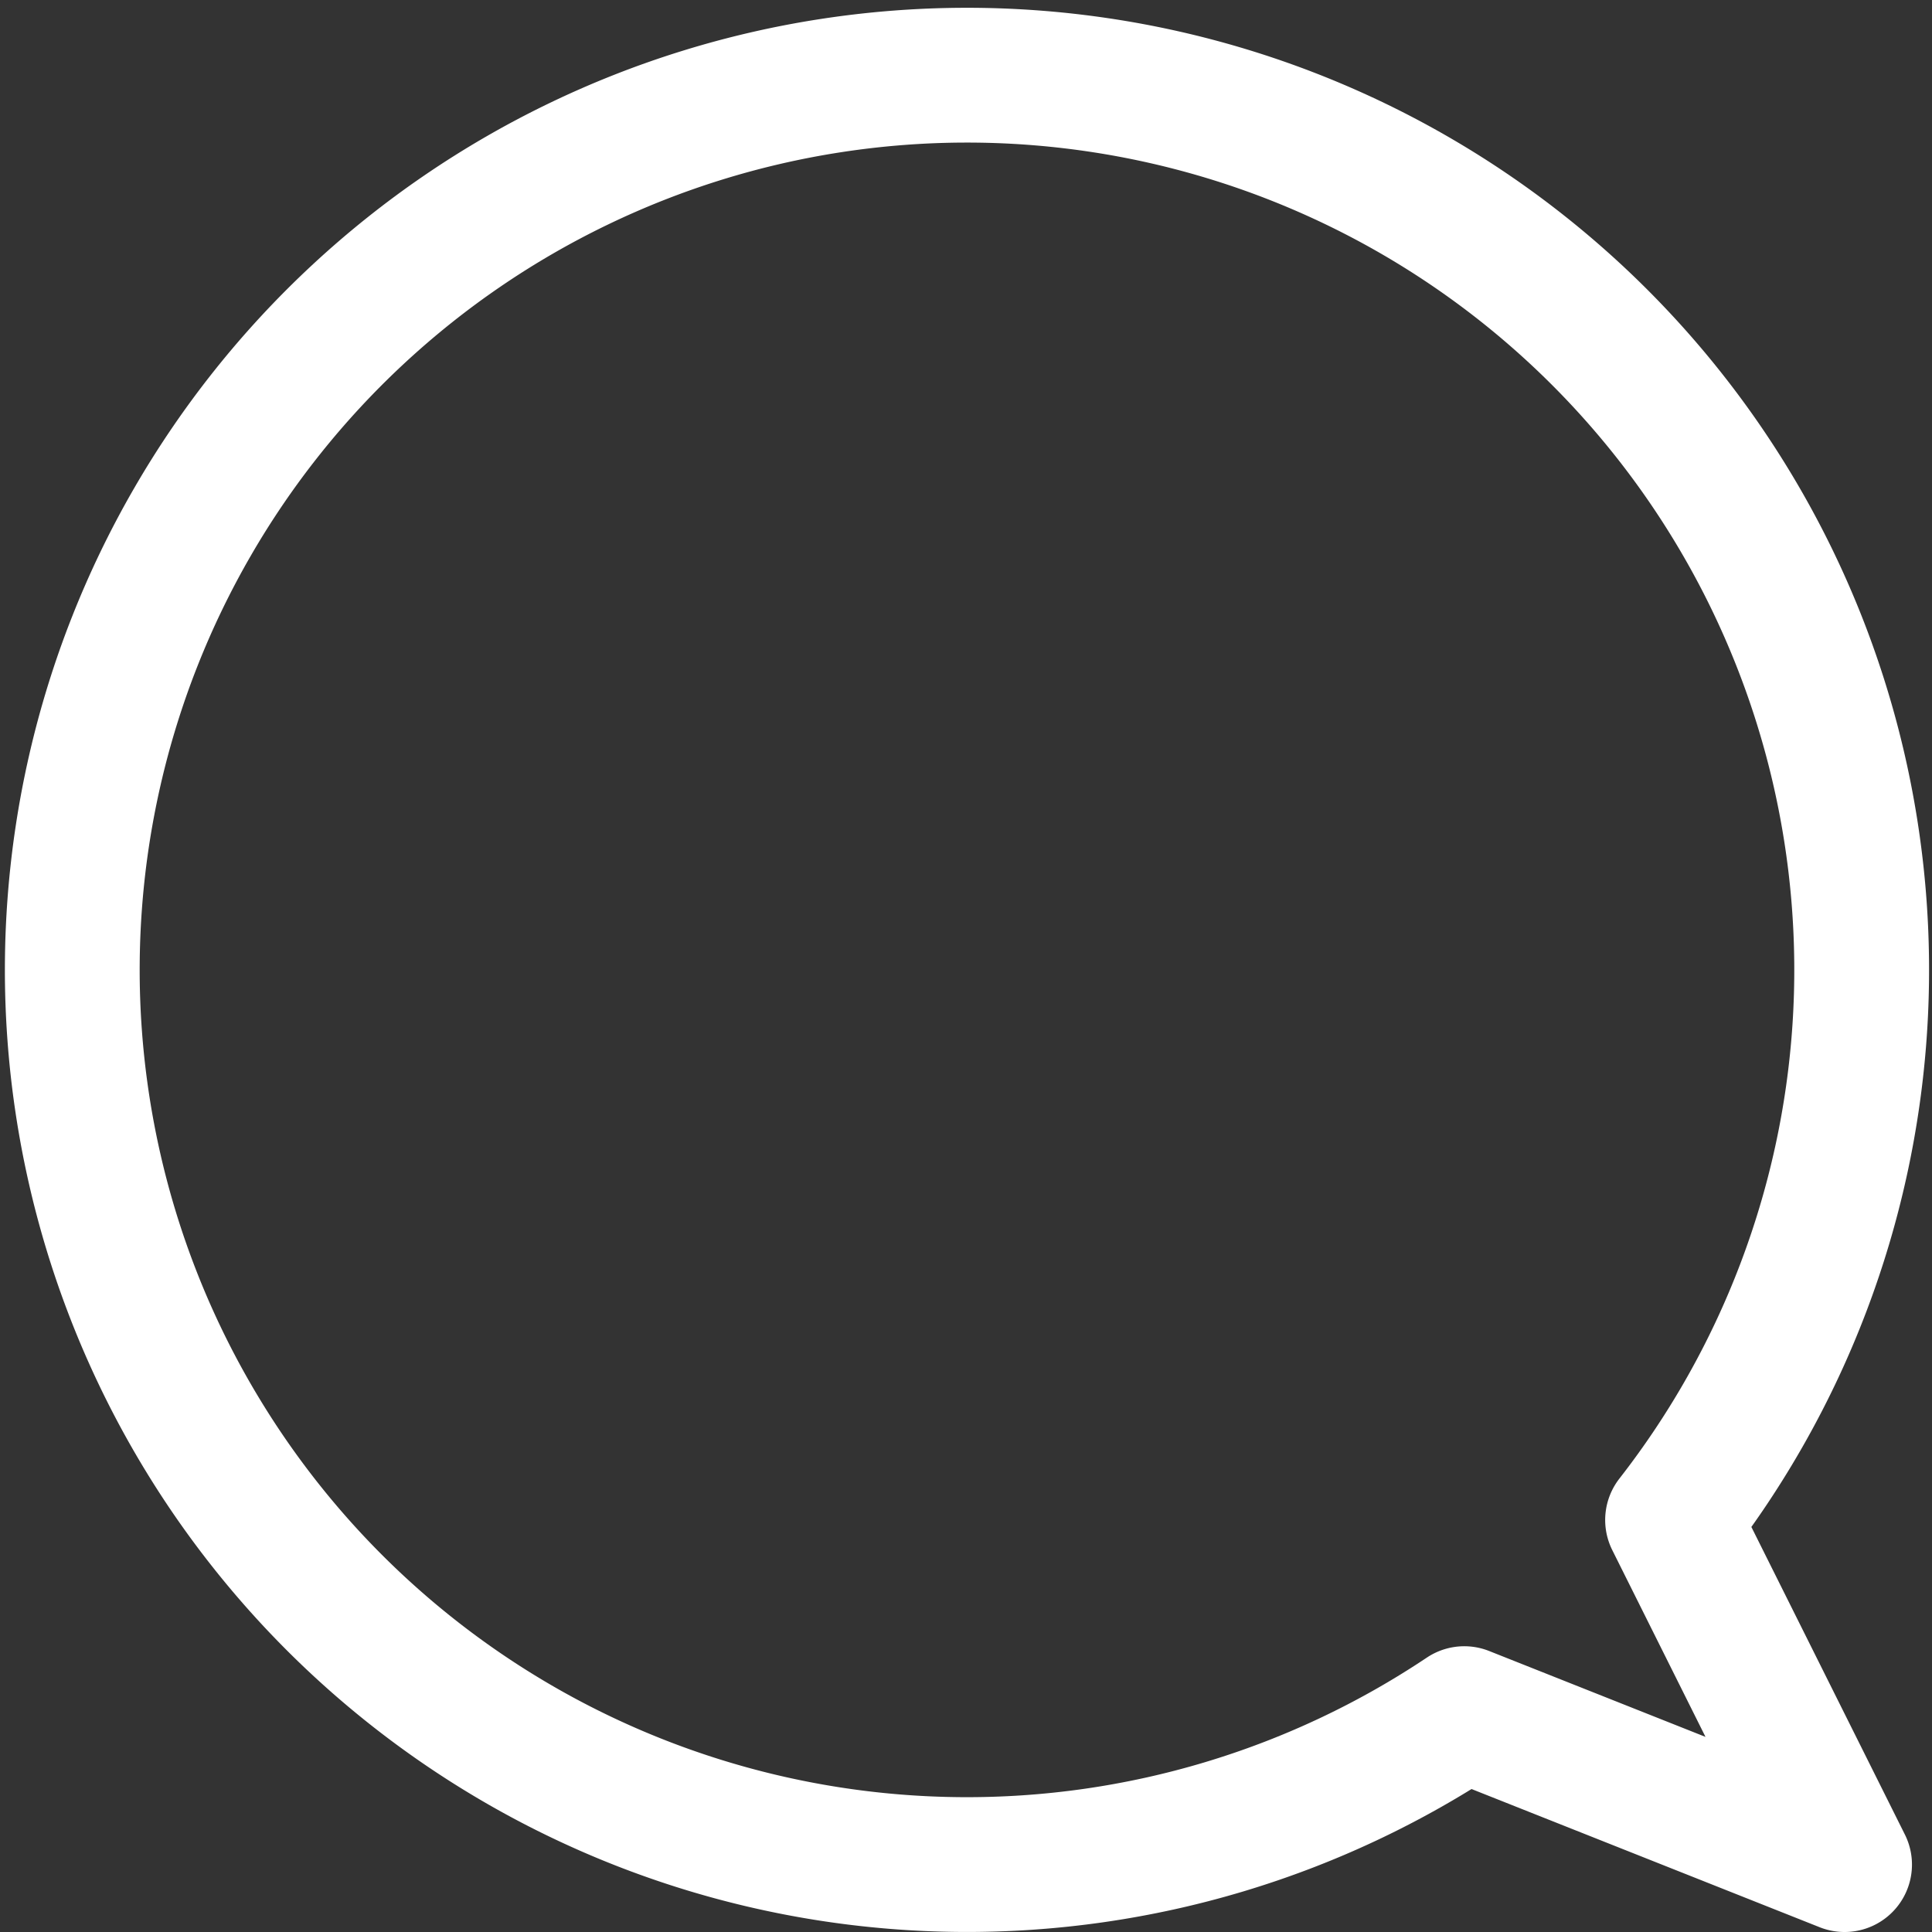 <svg id="Layer_1" data-name="Layer 1" xmlns="http://www.w3.org/2000/svg" width="43" height="43" viewBox="0 0 43 43">
  <rect x="0" y="0" width="43" height="43" fill="#333333" stroke="none"/>
  <title>icon-contactanos</title>
  <path d="M295.726,492.33a19.913,19.913,0,1,0-4.636,4.31L299.554,500Z" transform="translate(-258.5 -458.5)" style="fill: none;stroke: #fff;stroke-linecap: round;stroke-linejoin: round;stroke-width: 3px"/>
</svg>
